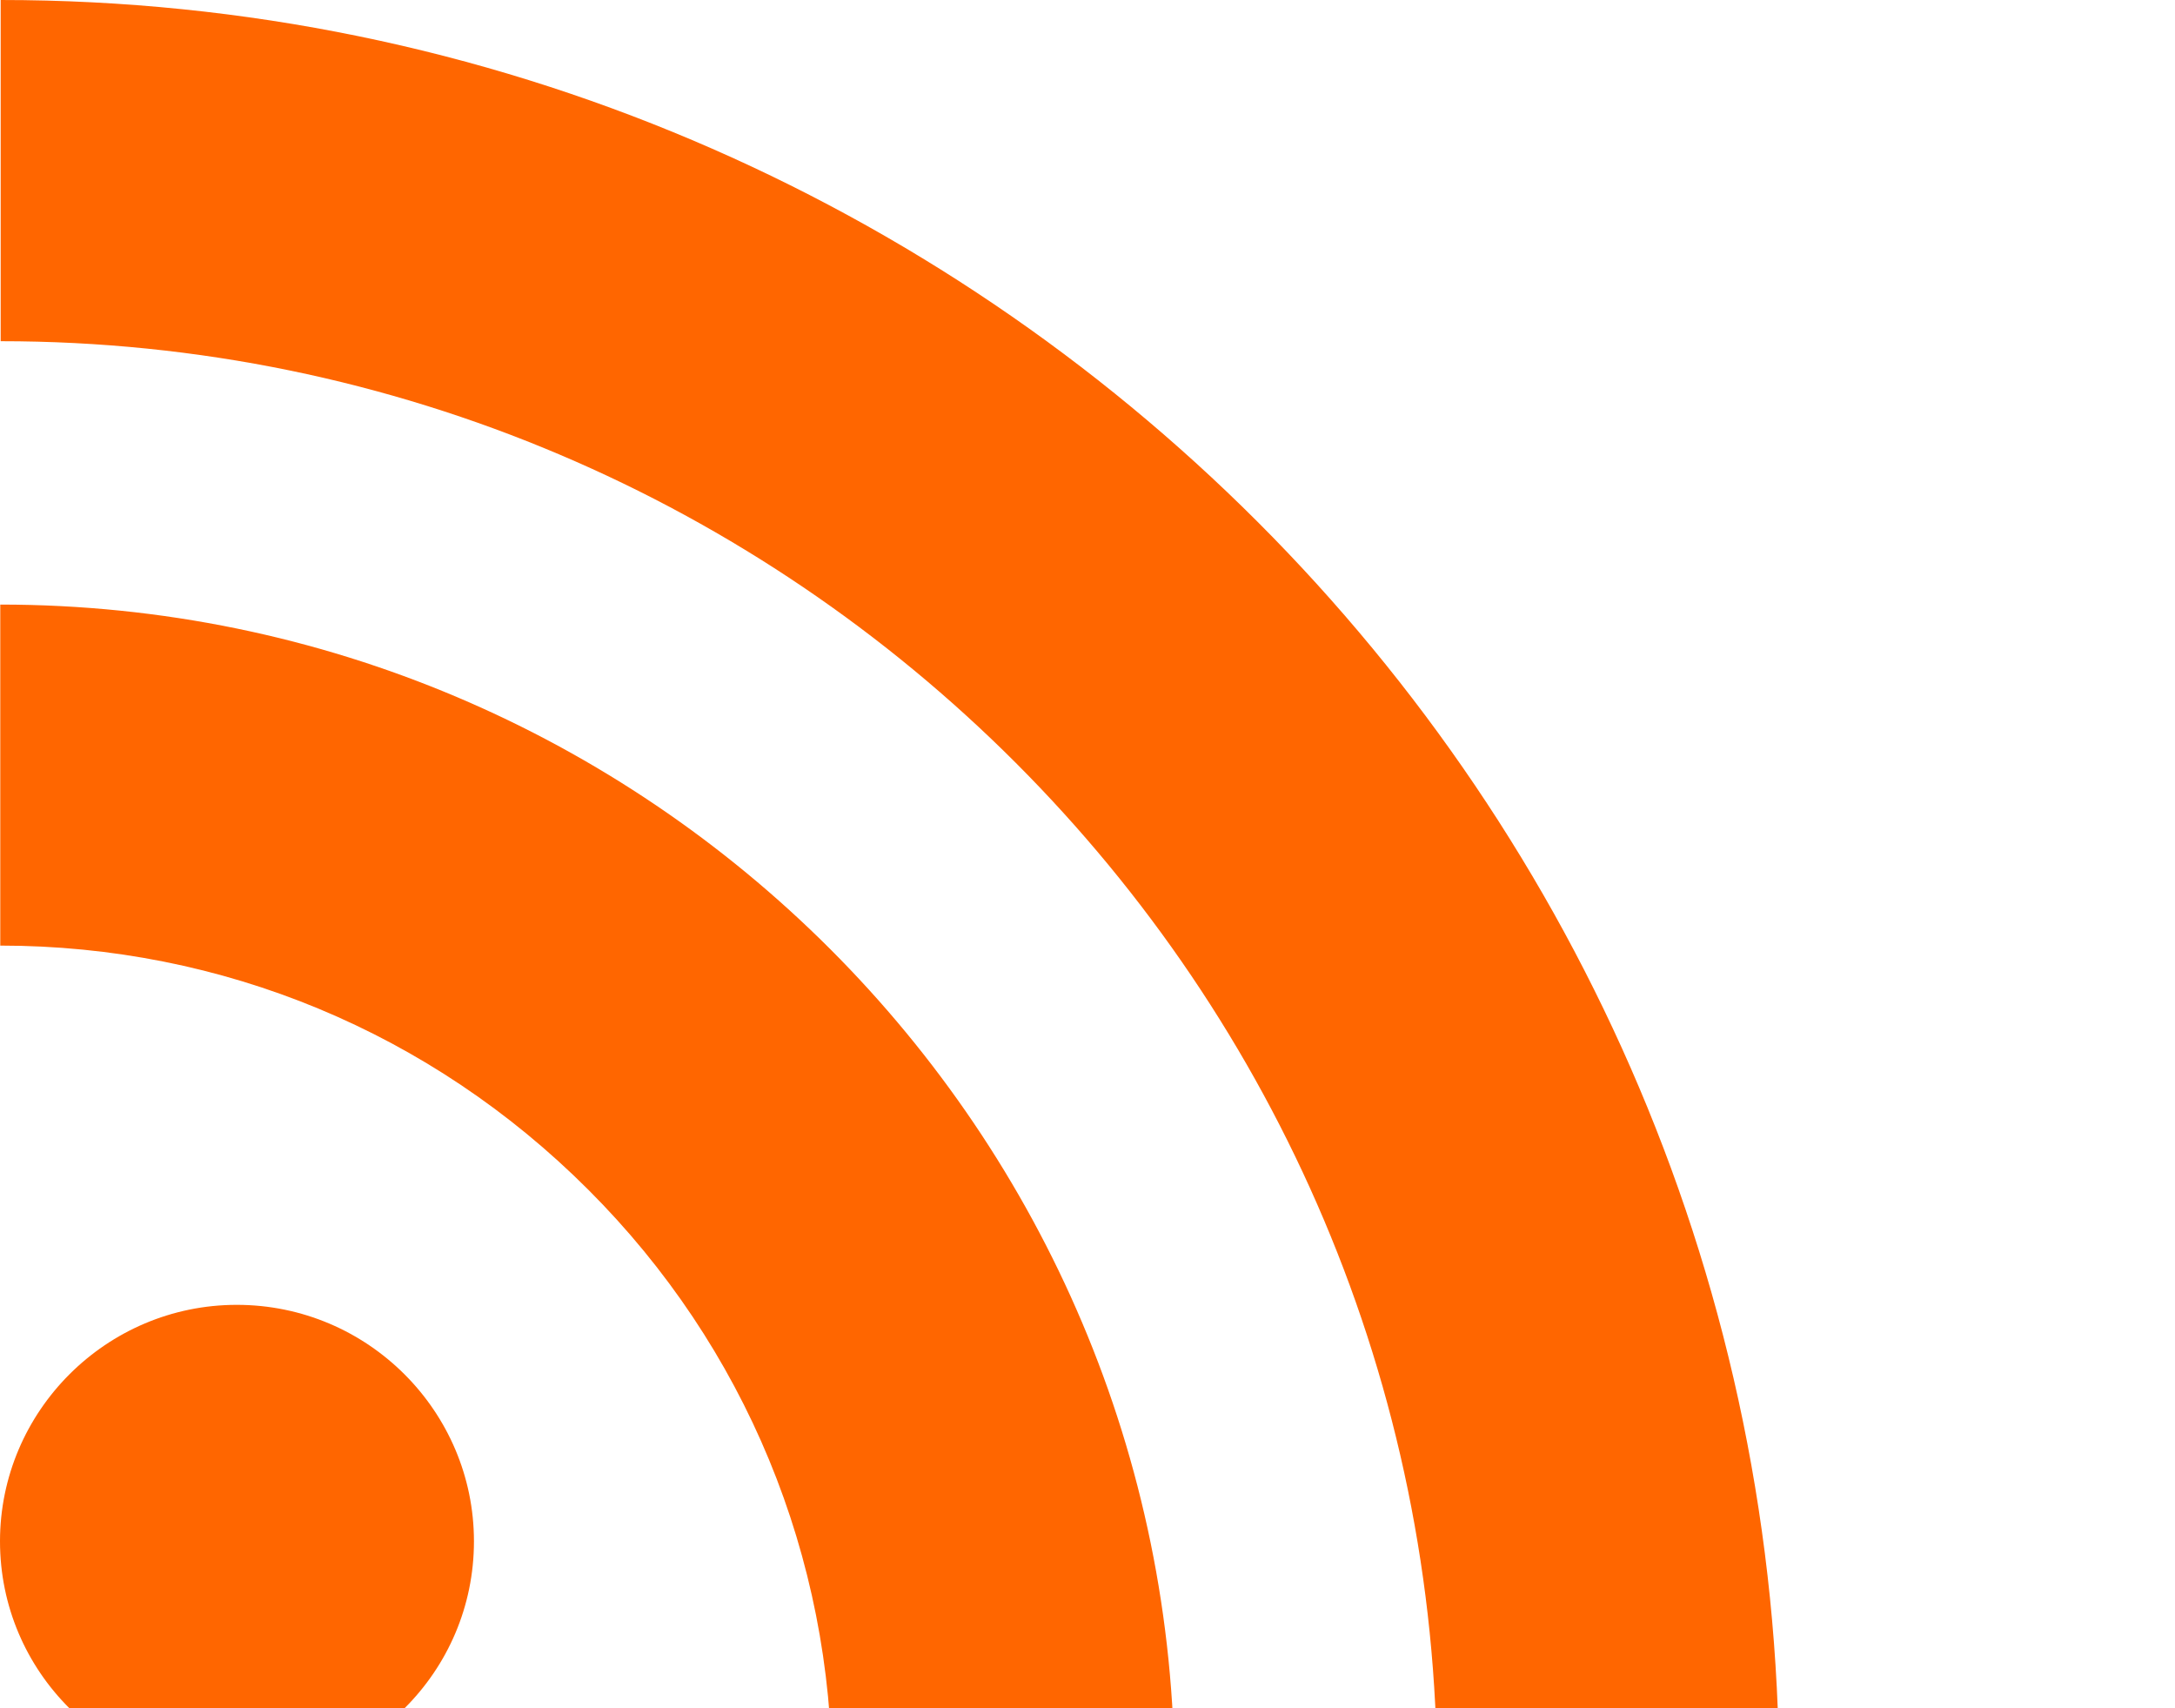 <svg viewBox="0 0 652 512"><path fill="#f60" d="M70.986,391.109C31.821,391.109,0,423.054,0,461.982c0,39.143,31.823,70.73,70.985,70.73
		c39.305,0,71.091-31.588,71.091-70.73C142.076,423.054,110.293,391.109,70.986,391.109z M0.081,181.213v102.217
		c66.554,0,129.145,26.027,176.28,73.184c47.075,47.041,73.063,109.916,73.063,176.719h102.667
		C352.091,339.156,194.133,181.213,0.081,181.213z M0.202,0v102.269c237.386,0,430.602,193.404,430.602,431.064h102.529
		C533.333,239.339,294.139,0,0.202,0z"/></svg>